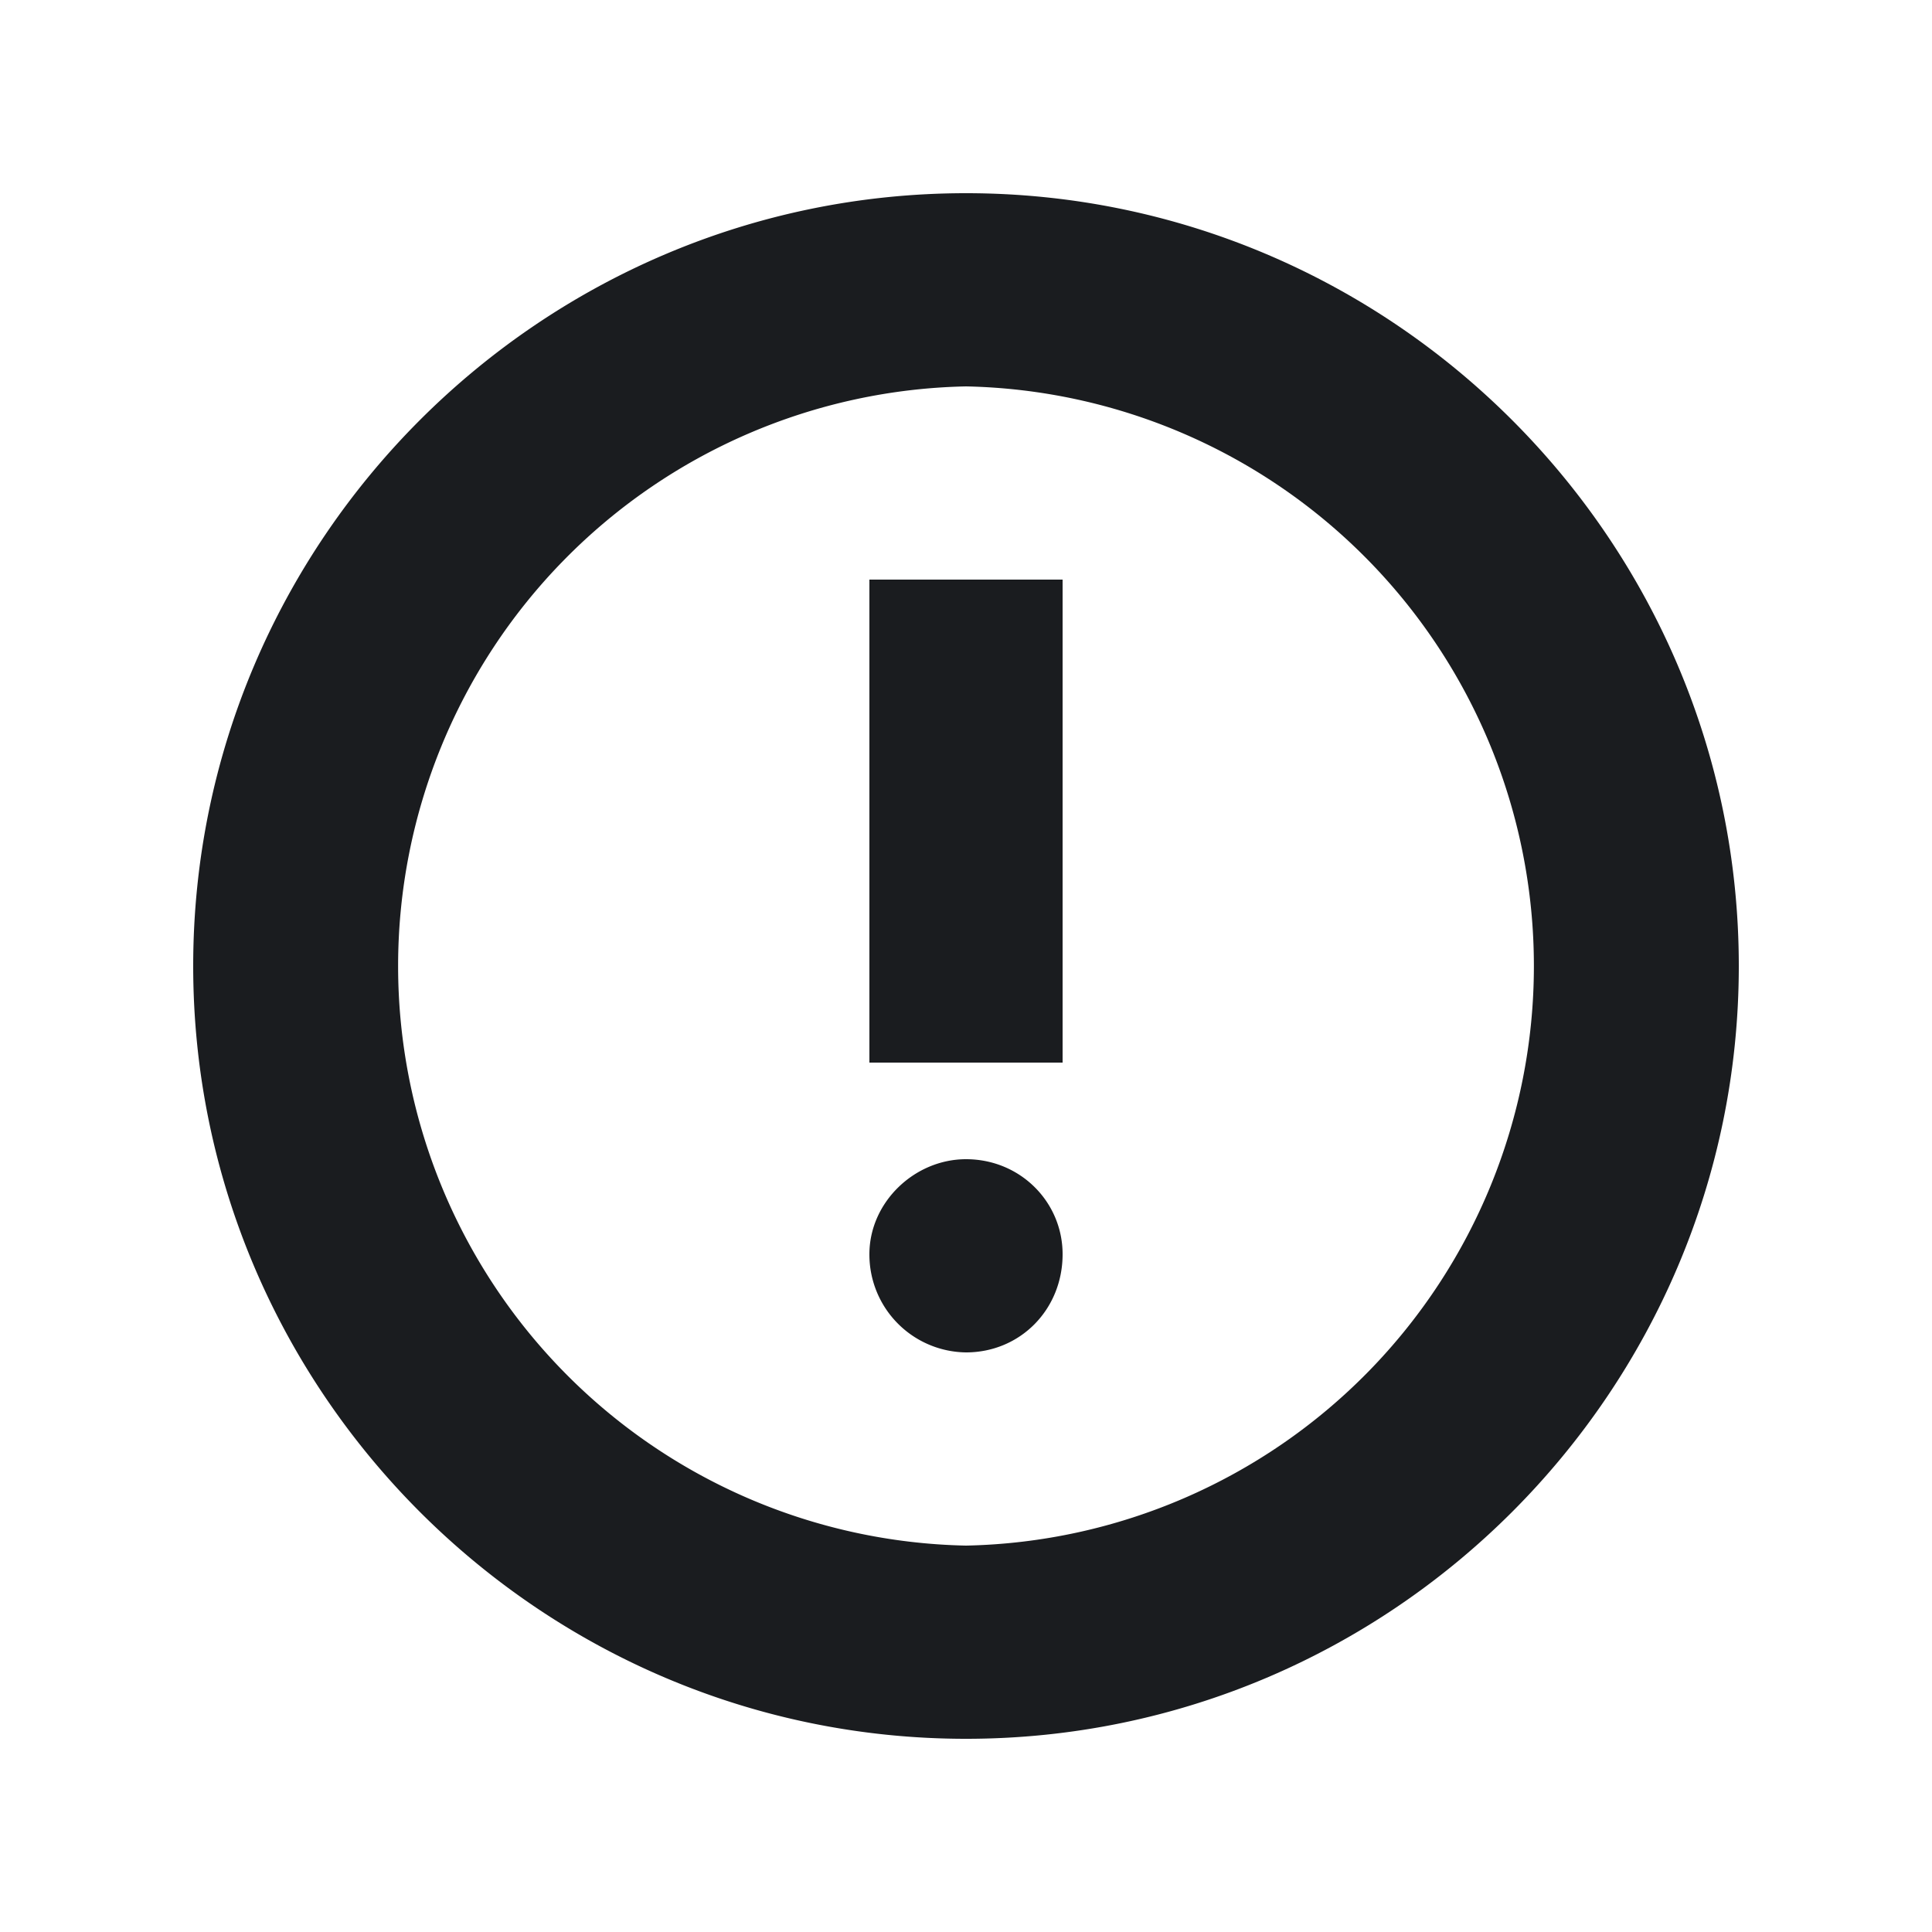 <svg xmlns="http://www.w3.org/2000/svg" width="16" height="16" fill="none"><g clip-path="url(#a)"><path fill="#1A1C1F" fill-rule="evenodd" d="M8 1.6c3.525 0 6.4 2.875 6.4 6.4s-2.875 6.4-6.4 6.4S1.6 11.525 1.6 8 4.475 1.6 8 1.6m0 1.6a4.801 4.801 0 0 0 0 9.6 4.801 4.801 0 0 0 0-9.6m0 6.4c.45 0 .8.355.8.787 0 .457-.35.813-.8.813a.81.81 0 0 1-.8-.813c0-.432.375-.787.8-.787m.8-4.8v4H7.2v-4z" clip-rule="evenodd"/></g><defs><clipPath id="a"><path fill="#fff" d="M0 0h16v16H0z"/></clipPath></defs></svg>